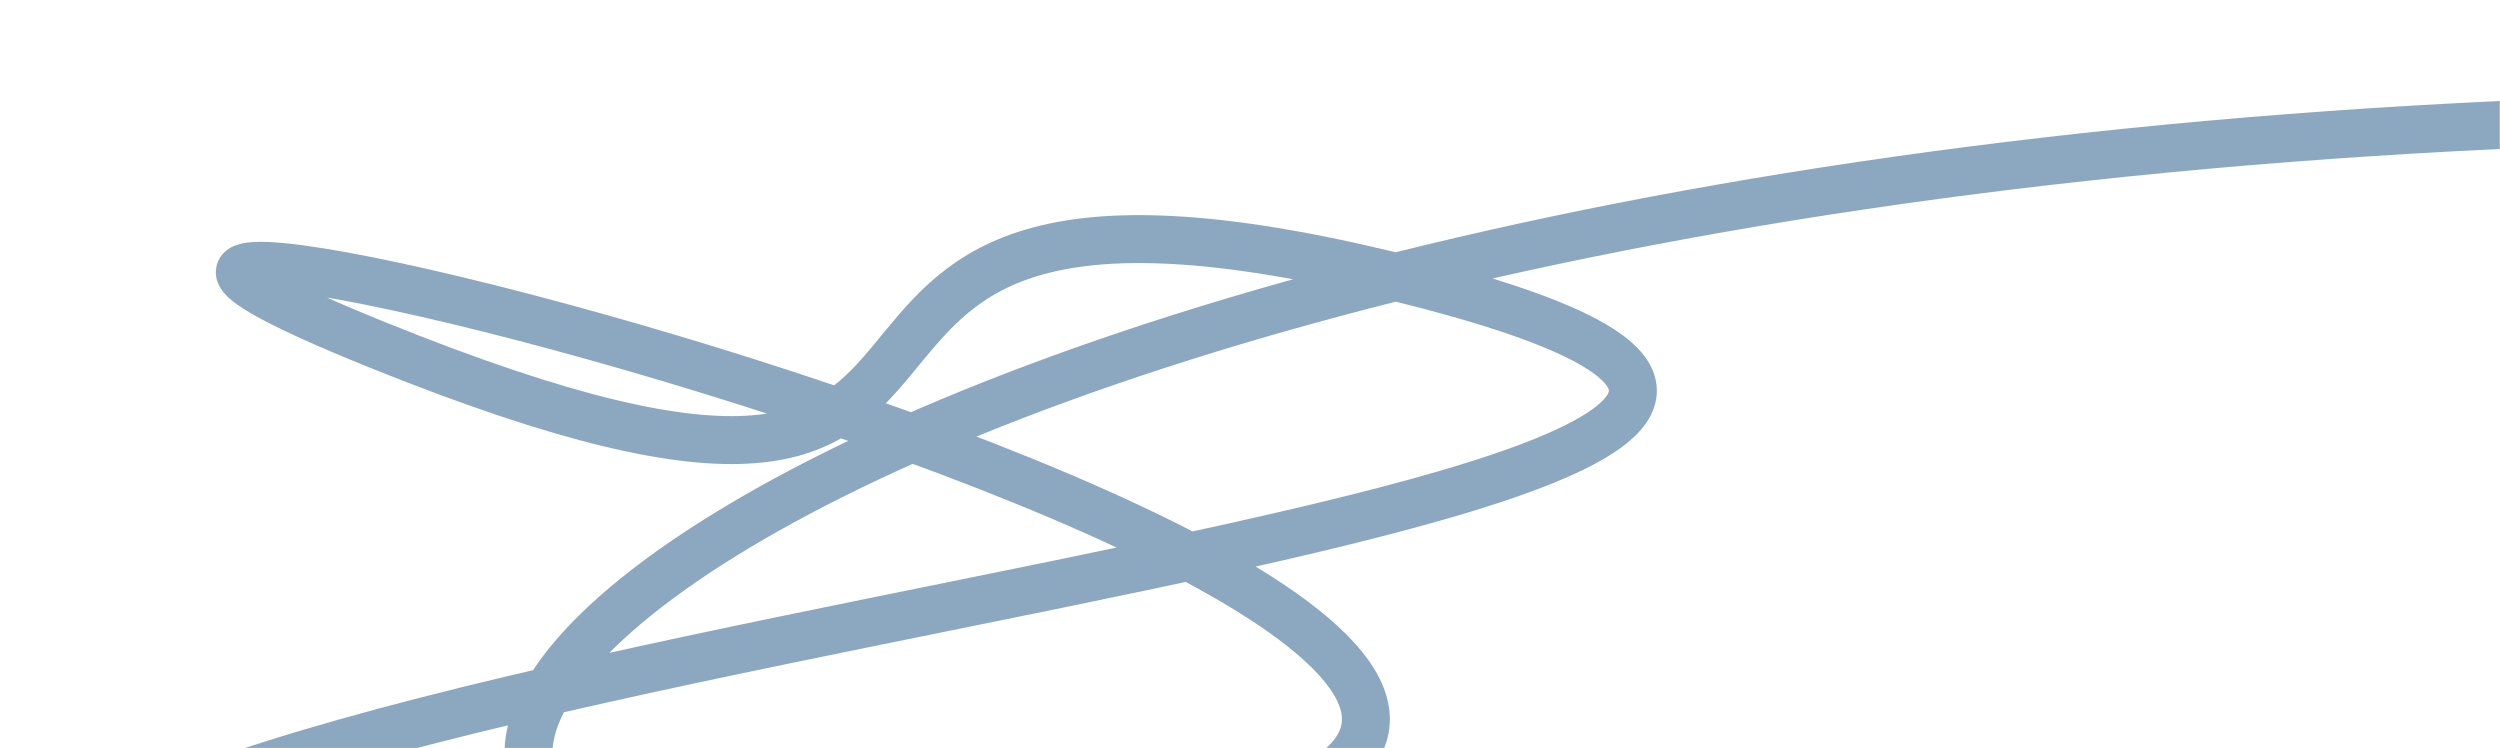 <svg width="1440" height="431" viewBox="0 0 1440 431" fill="none" xmlns="http://www.w3.org/2000/svg">
<mask id="mask0_2_462" style="mask-type:alpha" maskUnits="userSpaceOnUse" x="0" y="0" width="1440" height="431">
<rect width="1440" height="431" fill="#EBF9FF"/>
</mask>
<g mask="url(#mask0_2_462)">
<path opacity="0.45" d="M0.233 545C-20.735 363.918 1384.09 298.353 796.997 157.86C375.926 57.096 657.214 376.408 216.897 198.447C-223.421 20.487 1362.62 418.271 552.376 498.173C14.211 551.244 370.658 121.954 1440 72" stroke="#023F75" stroke-width="27.615" stroke-linecap="round"/>
</g>
</svg>
